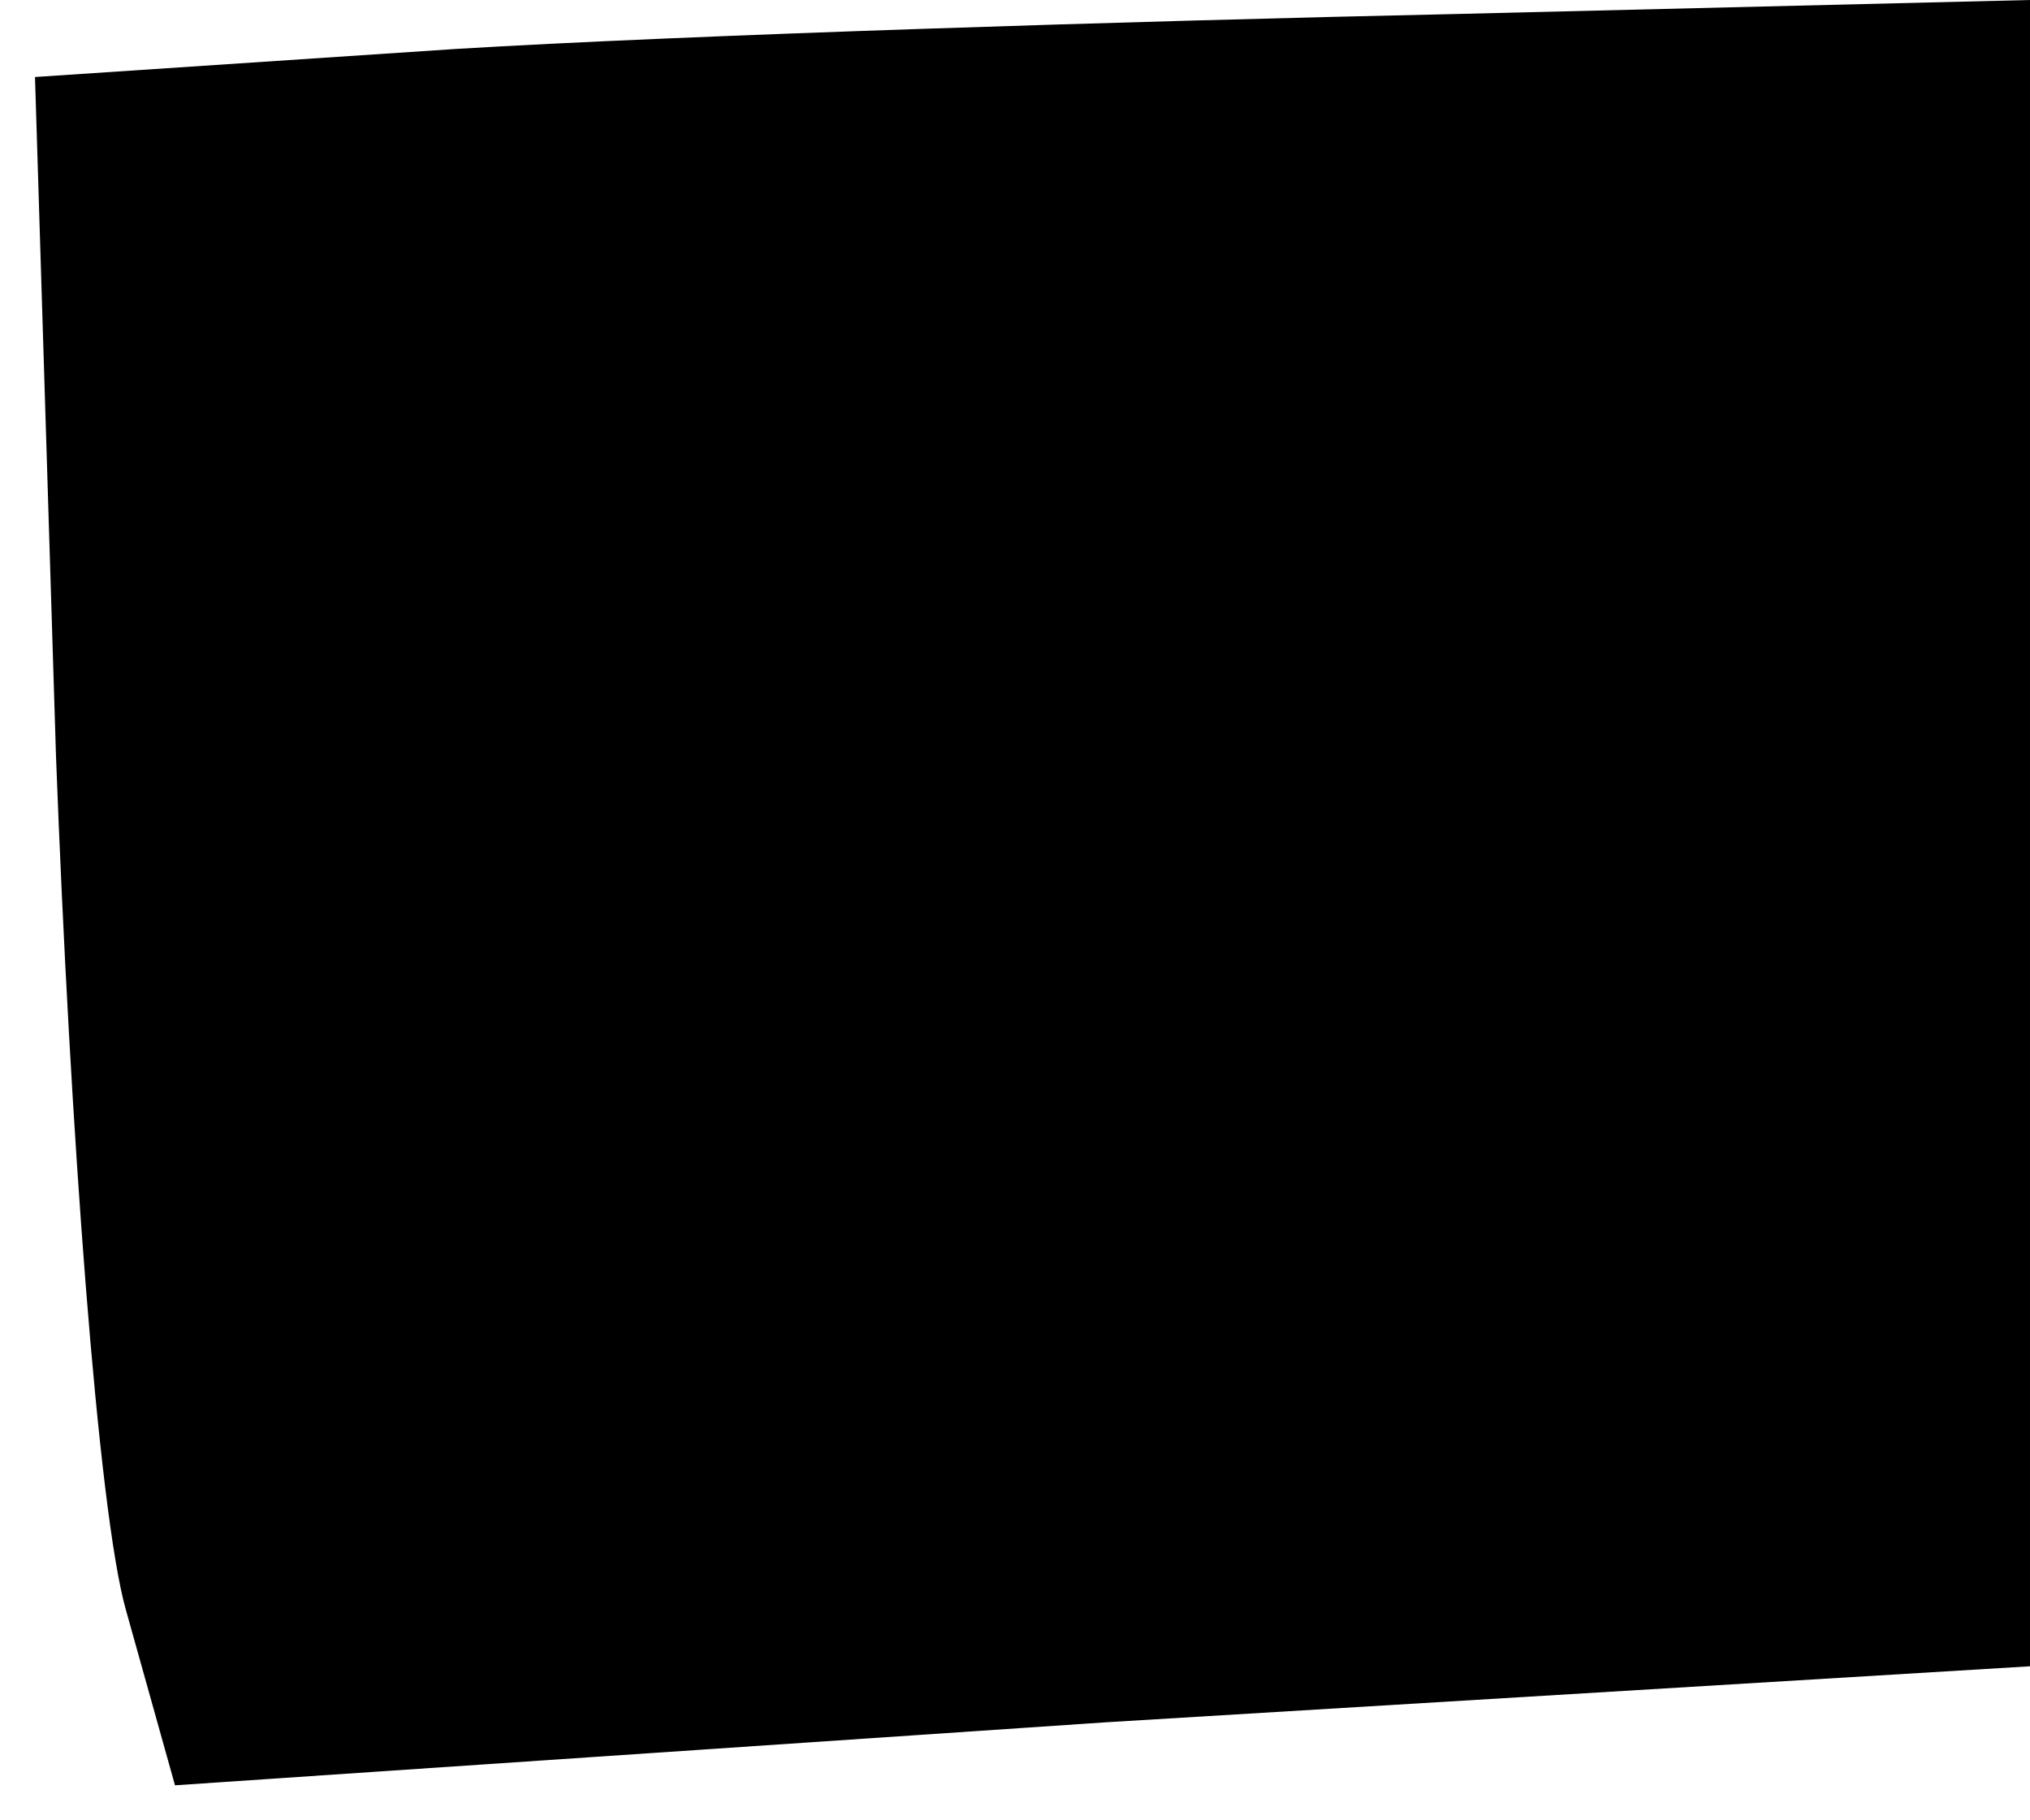 <?xml version="1.0" standalone="no"?>
<!DOCTYPE svg PUBLIC "-//W3C//DTD SVG 20010904//EN"
 "http://www.w3.org/TR/2001/REC-SVG-20010904/DTD/svg10.dtd">
<svg version="1.0" xmlns="http://www.w3.org/2000/svg"
 width="29pt" height="26pt" viewBox="0 0 29 26"
 preserveAspectRatio="xMidYMid meet">
<g transform="translate(0,26) scale(0.1,-0.1)"
fill="#000000" stroke="none">
<path fill="#000000" stroke="none" d="M65 253 l-60 -4 3 -97 c2 -53 6 -108
10 -122 l7 -25 133 9 132 8 0 119 0 119 -82 -2 c-46 -1 -110 -3 -143 -5z"/>
</g>
</svg>
